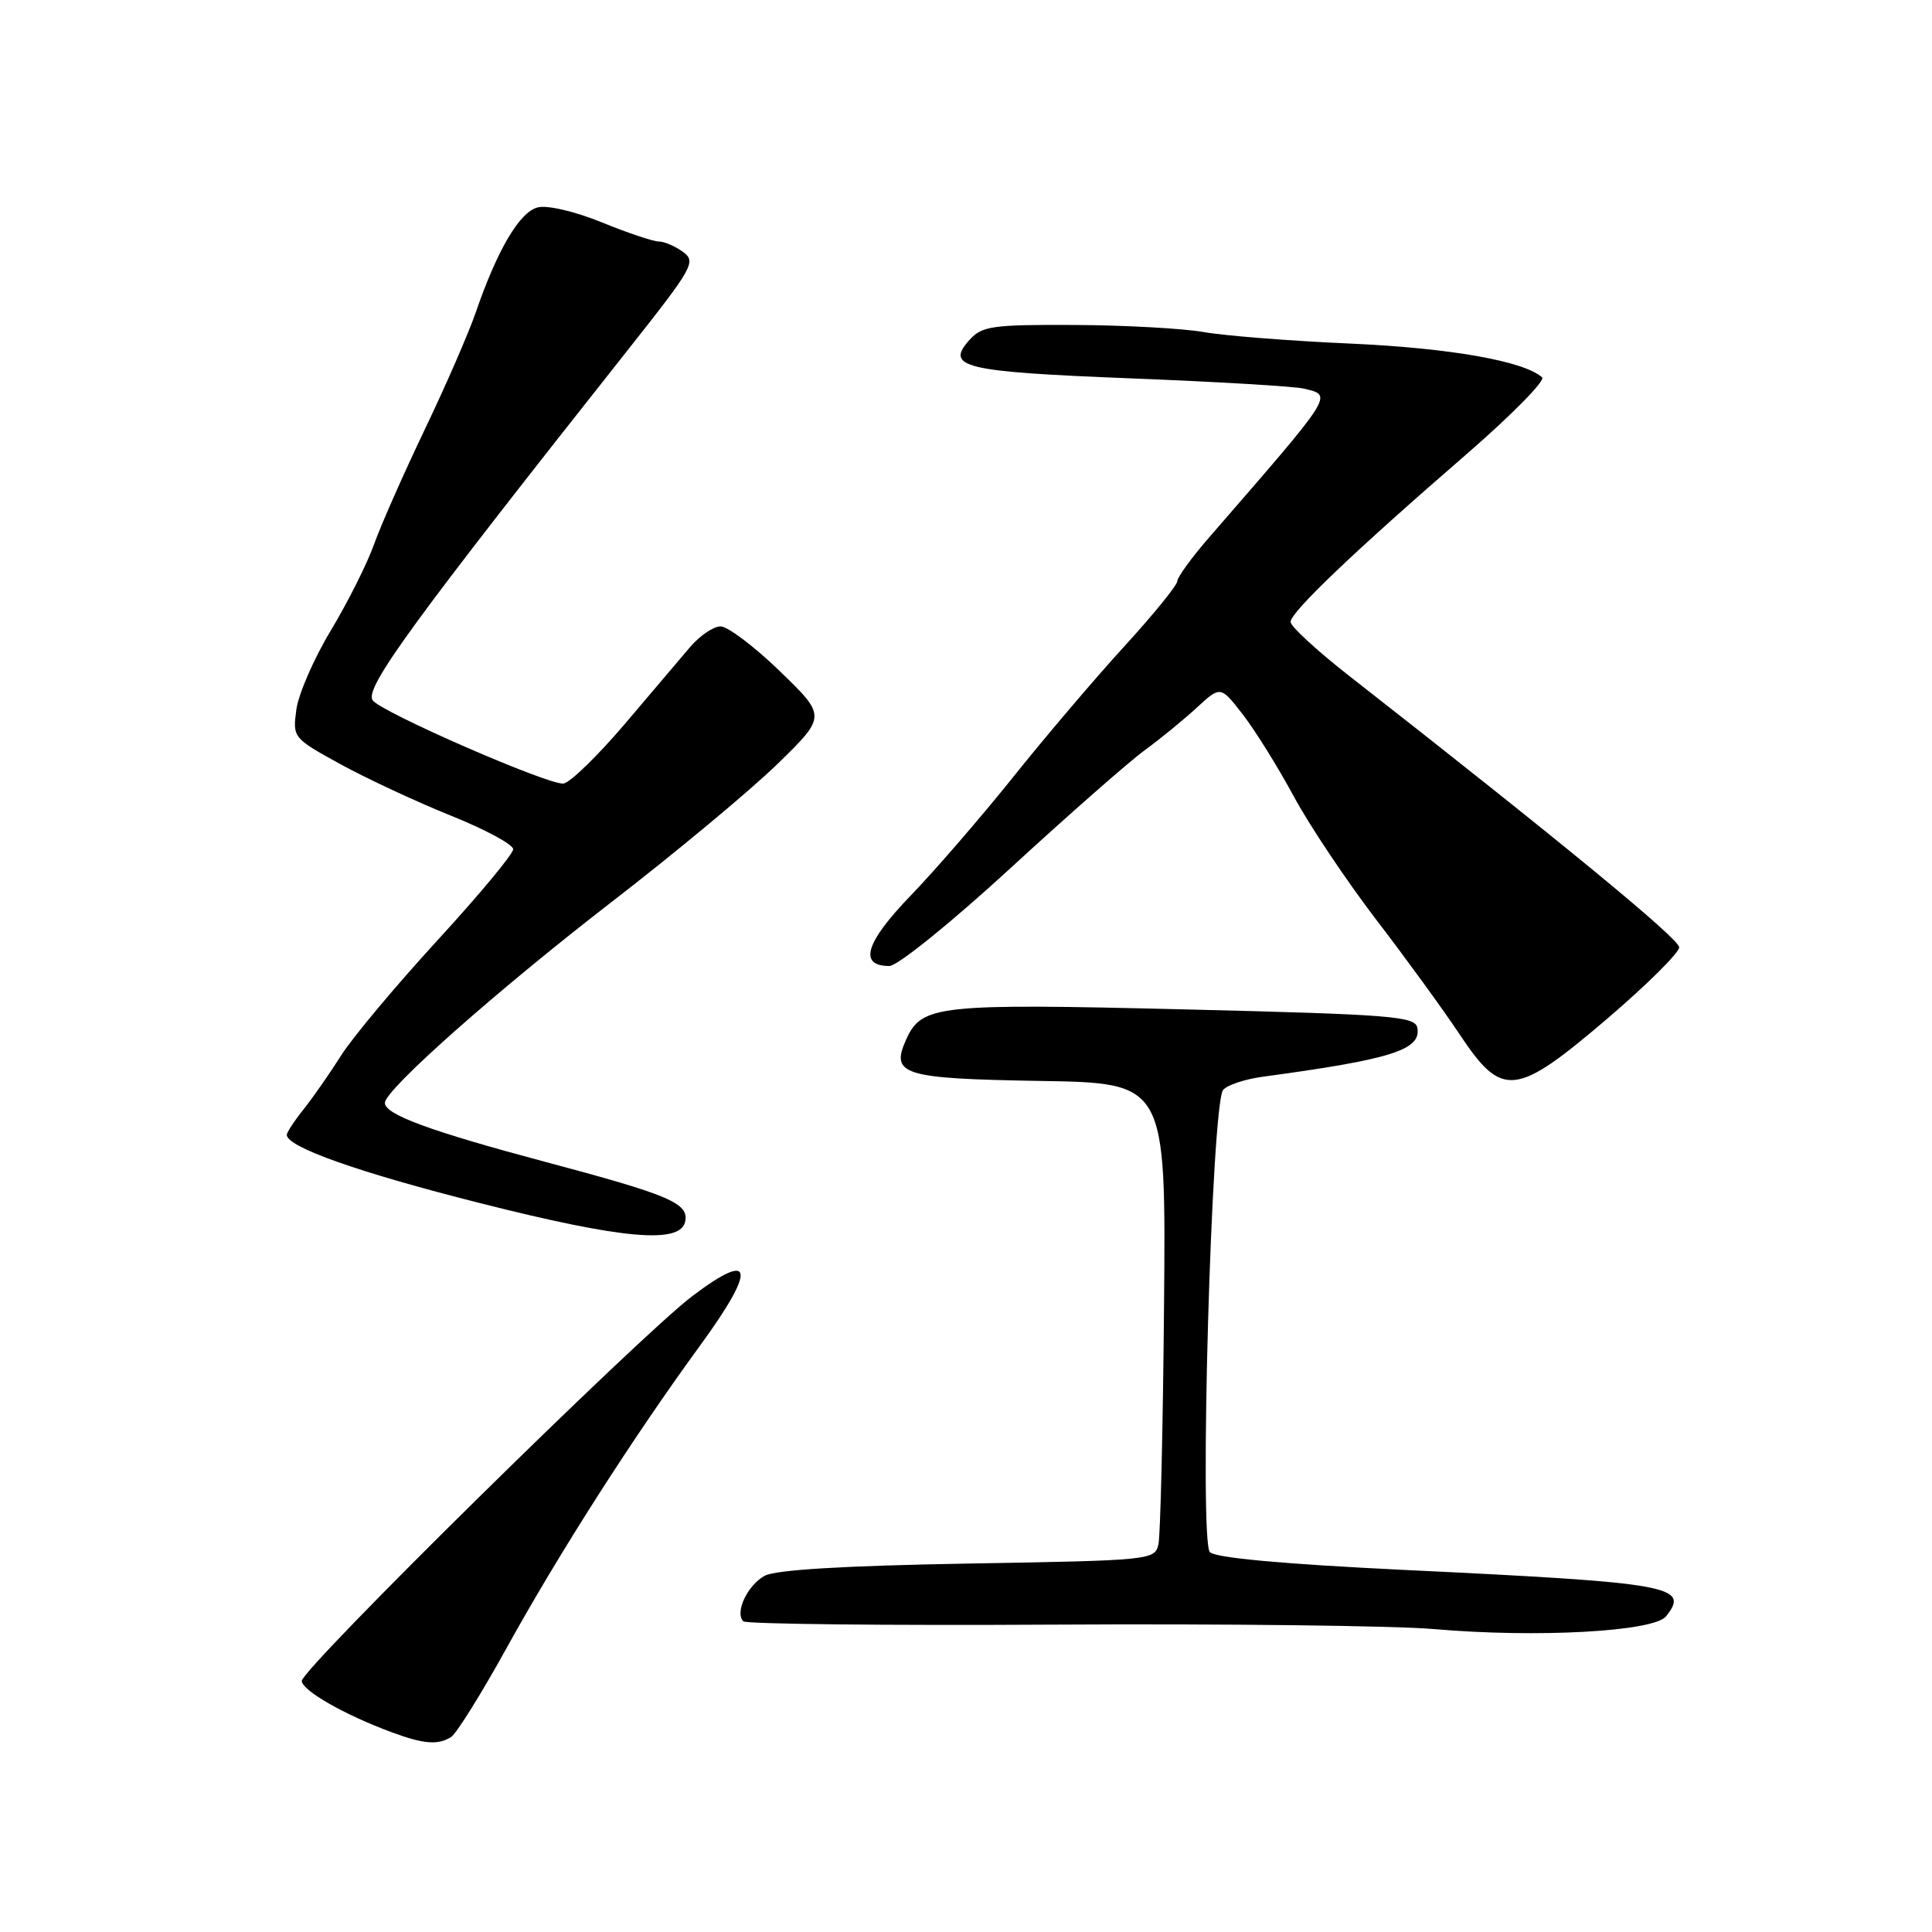<?xml version="1.0" encoding="UTF-8" standalone="no"?>
<!DOCTYPE svg PUBLIC "-//W3C//DTD SVG 1.1//EN" "http://www.w3.org/Graphics/SVG/1.1/DTD/svg11.dtd" >
<svg xmlns="http://www.w3.org/2000/svg" xmlns:xlink="http://www.w3.org/1999/xlink" version="1.1" viewBox="0 0 256 256">
 <g >
 <path fill="currentColor"
d=" M 59.78 230.16 C 60.48 229.71 63.78 224.43 67.10 218.42 C 74.11 205.74 83.85 190.51 92.78 178.27 C 100.27 168.00 99.89 165.58 91.76 171.72 C 84.76 177.00 39.97 221.14 39.99 222.73 C 40.00 224.00 45.70 227.25 51.95 229.55 C 56.17 231.11 58.05 231.25 59.78 230.16 Z  M 220.76 214.17 C 223.96 210.15 221.54 209.72 186.00 208.02 C 170.11 207.25 161.08 206.43 160.32 205.67 C 158.87 204.24 160.53 146.28 162.07 144.42 C 162.60 143.78 164.94 143.00 167.27 142.68 C 184.39 140.37 188.36 139.11 187.80 136.18 C 187.51 134.67 184.41 134.42 156.99 133.75 C 124.31 132.95 122.15 133.18 120.10 137.68 C 117.94 142.43 119.53 142.92 137.85 143.23 C 154.50 143.50 154.50 143.50 154.24 173.00 C 154.10 189.22 153.76 203.46 153.50 204.63 C 153.03 206.71 152.54 206.77 128.26 207.18 C 111.72 207.47 102.78 208.01 101.32 208.80 C 99.03 210.06 97.34 213.67 98.49 214.83 C 98.87 215.20 117.47 215.40 139.83 215.27 C 162.20 215.14 184.78 215.41 190.00 215.86 C 203.64 217.05 219.16 216.20 220.76 214.17 Z  M 90.80 161.82 C 91.26 159.42 88.69 158.33 72.16 153.93 C 57.00 149.88 51.00 147.68 51.00 146.14 C 51.00 144.40 65.77 131.32 81.01 119.54 C 89.53 112.97 99.42 104.73 103.00 101.25 C 109.50 94.91 109.50 94.91 103.35 88.95 C 99.97 85.68 96.43 83.00 95.48 83.00 C 94.54 83.00 92.72 84.24 91.43 85.75 C 90.15 87.26 86.23 91.88 82.73 96.00 C 79.22 100.12 75.61 103.64 74.69 103.82 C 72.93 104.16 50.30 94.29 49.36 92.77 C 48.33 91.11 54.68 82.40 83.38 46.13 C 91.85 35.42 92.27 34.67 90.50 33.38 C 89.46 32.62 88.02 32.00 87.29 32.00 C 86.56 32.00 83.16 30.86 79.73 29.46 C 76.17 28.01 72.54 27.16 71.26 27.48 C 68.85 28.07 65.90 33.09 63.02 41.45 C 62.06 44.23 59.01 51.22 56.24 57.00 C 53.48 62.78 50.47 69.58 49.57 72.11 C 48.67 74.65 46.10 79.77 43.86 83.50 C 41.61 87.22 39.55 91.95 39.27 94.02 C 38.77 97.74 38.81 97.80 45.13 101.27 C 48.64 103.19 55.21 106.25 59.75 108.08 C 64.29 109.90 68.00 111.90 68.00 112.53 C 68.00 113.15 63.49 118.58 57.98 124.58 C 52.47 130.59 46.73 137.44 45.23 139.81 C 43.73 142.18 41.49 145.40 40.25 146.96 C 39.01 148.51 38.00 150.05 38.00 150.37 C 38.00 151.99 47.50 155.35 63.61 159.42 C 82.57 164.22 90.22 164.89 90.80 161.82 Z  M 213.04 134.92 C 218.24 130.47 222.50 126.24 222.50 125.52 C 222.50 124.40 206.74 111.43 178.70 89.50 C 174.48 86.20 171.02 83.01 171.01 82.41 C 171.00 81.12 179.39 73.11 194.37 60.14 C 200.31 54.98 204.79 50.43 204.34 50.01 C 201.98 47.85 192.14 46.12 179.00 45.53 C 171.03 45.18 162.25 44.49 159.50 44.00 C 156.75 43.52 149.06 43.09 142.40 43.06 C 131.49 43.01 130.13 43.20 128.48 45.02 C 125.18 48.67 127.63 49.26 149.71 50.13 C 161.14 50.58 171.51 51.19 172.75 51.49 C 176.64 52.43 176.94 51.95 160.25 71.17 C 157.91 73.86 156.00 76.49 156.00 77.01 C 156.00 77.53 152.81 81.46 148.90 85.73 C 145.00 90.00 138.39 97.78 134.22 103.00 C 130.04 108.22 123.94 115.28 120.67 118.67 C 114.66 124.90 113.72 128.00 117.85 128.00 C 118.92 128.00 126.01 122.27 133.79 115.13 C 141.50 108.04 149.54 100.98 151.65 99.43 C 153.77 97.89 156.90 95.32 158.61 93.74 C 161.73 90.87 161.73 90.87 164.69 94.69 C 166.31 96.78 169.34 101.65 171.42 105.50 C 173.49 109.35 178.41 116.70 182.34 121.84 C 186.28 126.98 191.27 133.84 193.43 137.09 C 199.06 145.55 200.81 145.36 213.04 134.92 Z "/>
</g>
</svg>